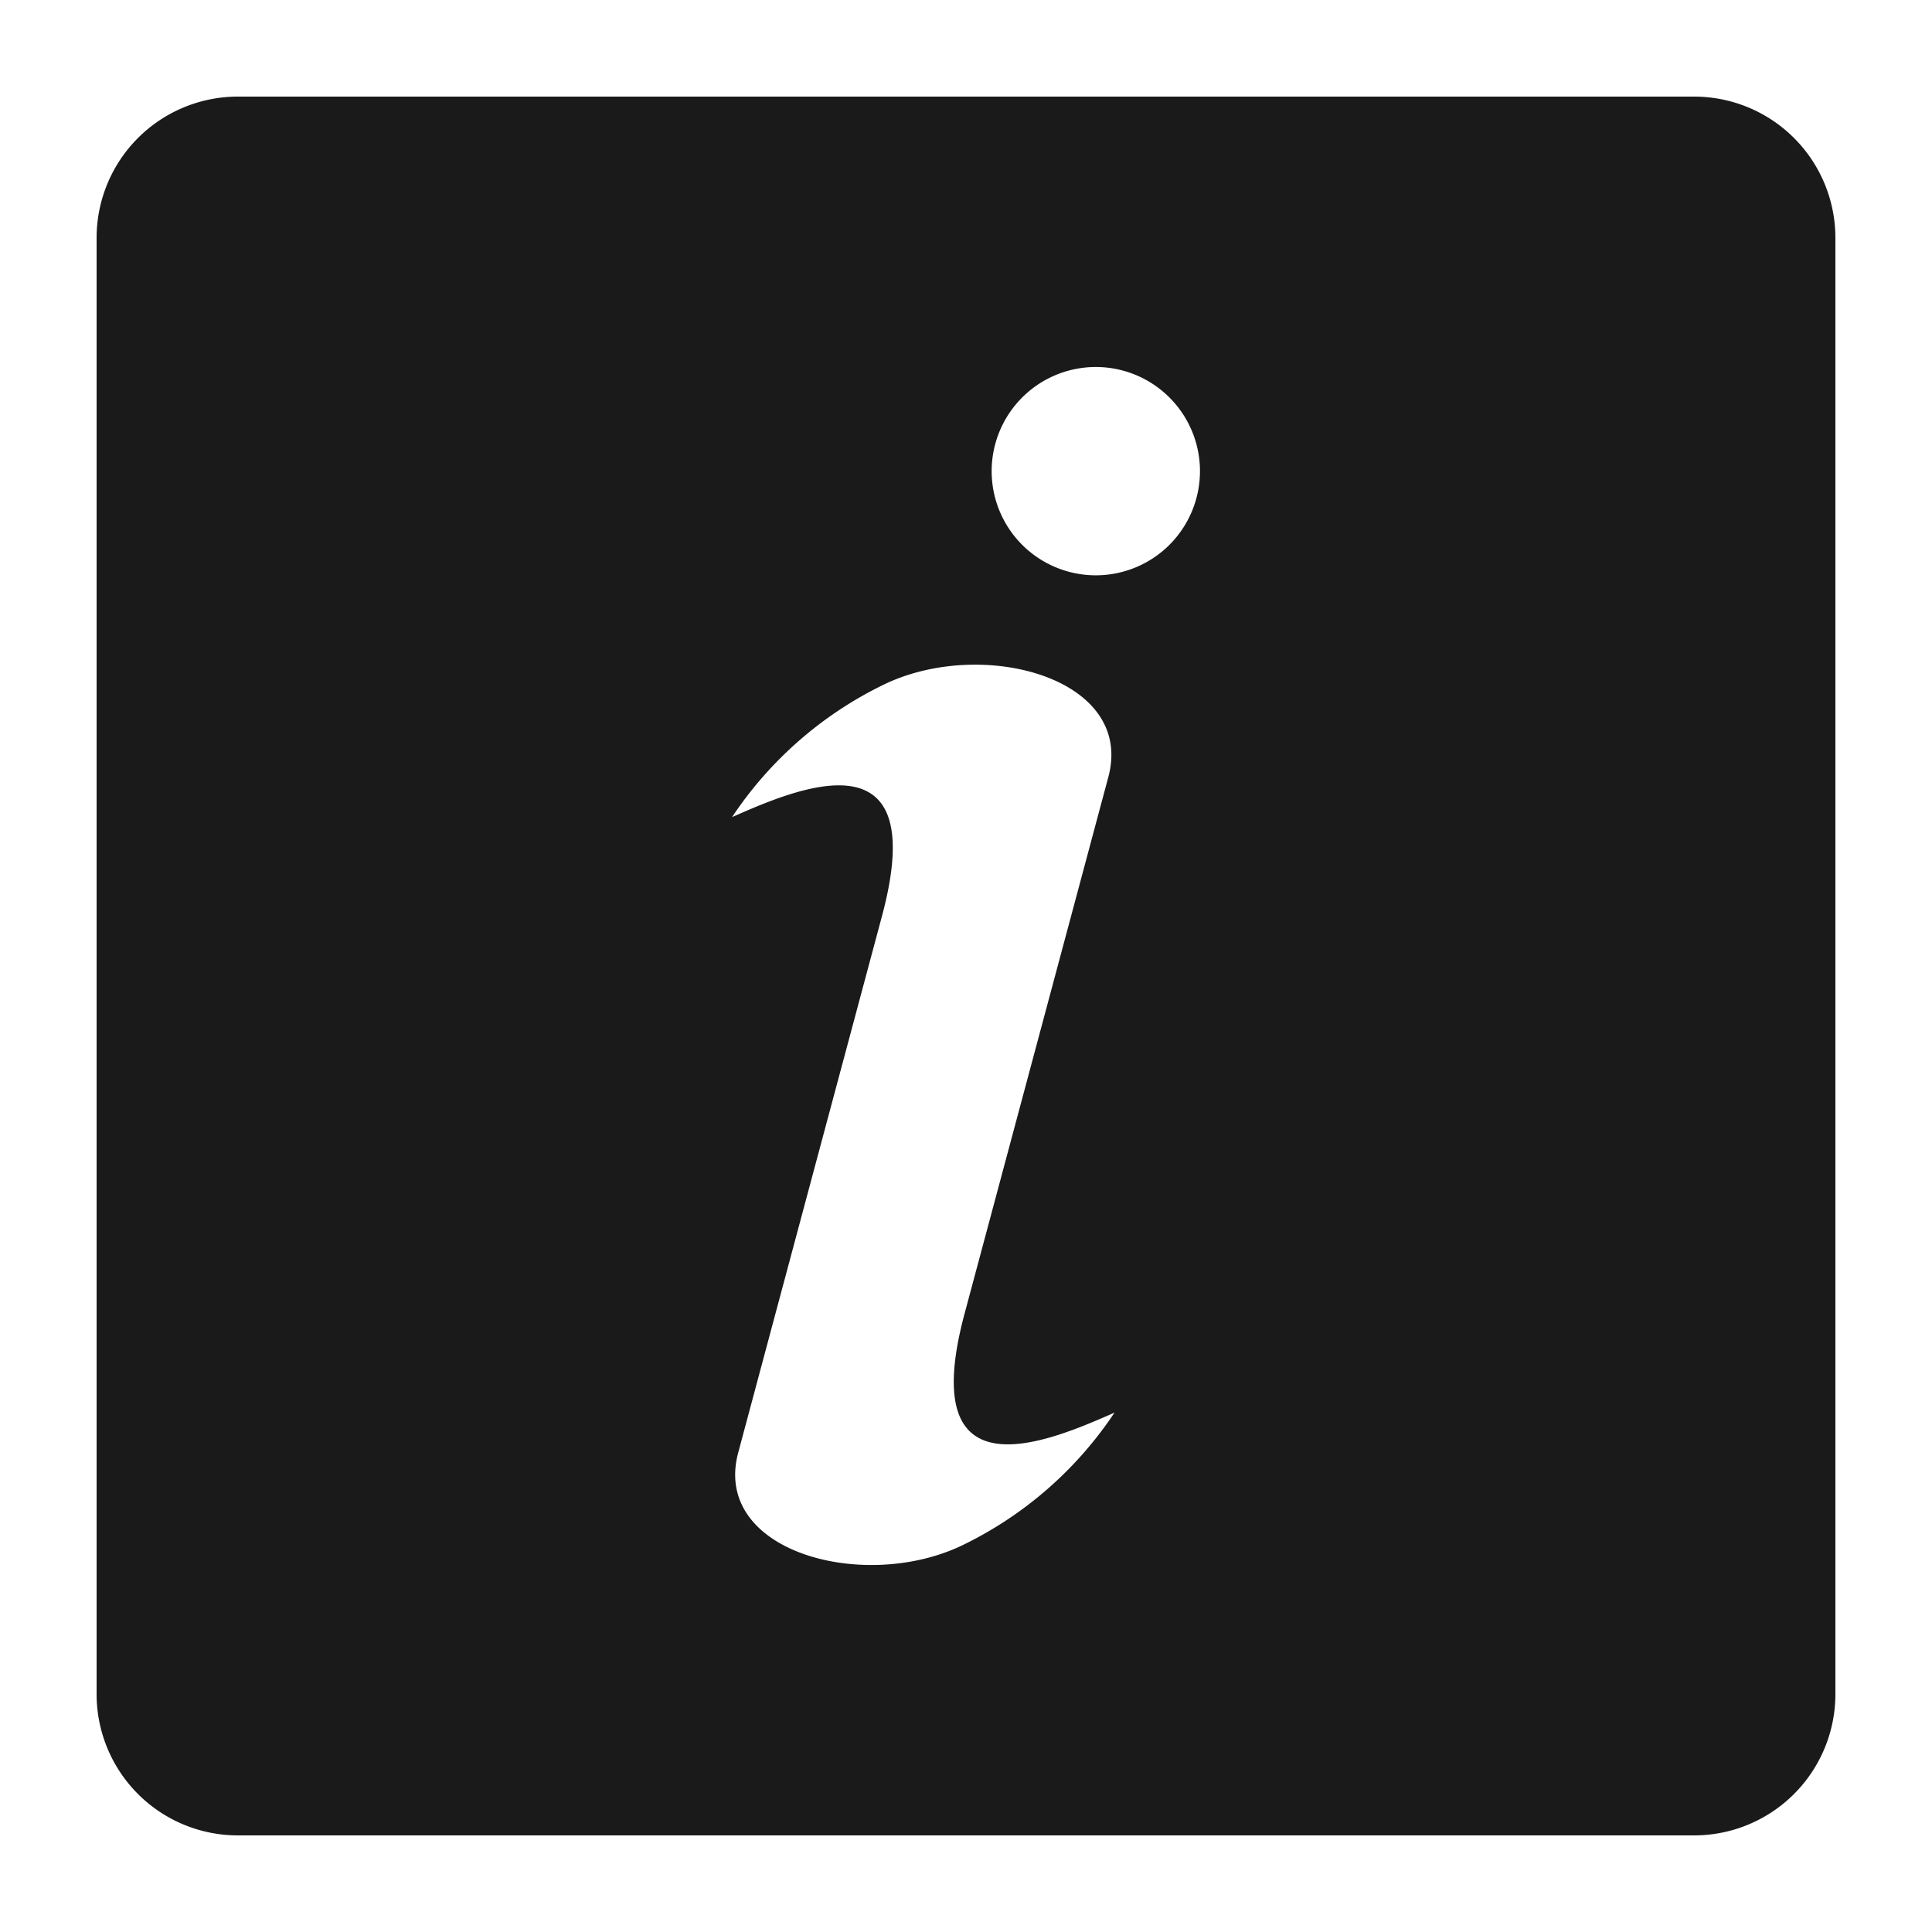 <svg height='100px' width='100px'  fill="#1A1A1A" xmlns="http://www.w3.org/2000/svg" data-name="Layer 1" viewBox="0 0 100 100" x="0px" y="0px"><title>9</title><path d="M12.314,95H87.686A7.314,7.314,0,0,0,95,87.686V12.314A7.314,7.314,0,0,0,87.686,5H12.314A7.314,7.314,0,0,0,5,12.314V87.686A7.314,7.314,0,0,0,12.314,95ZM56.719,18.996a5.391,5.391,0,1,1-5.391,5.391A5.391,5.391,0,0,1,56.719,18.996ZM45.752,35.431c5.102-2.466,12.991-.345,11.614,4.793L49.926,67.995c-2.603,9.714,4.555,6.529,7.761,5.122a19.82,19.82,0,0,1-7.862,6.86c-5.102,2.466-12.991.345-11.614-4.793l7.441-27.77c2.603-9.714-4.555-6.529-7.761-5.121A19.819,19.819,0,0,1,45.752,35.431Z"></path></svg>